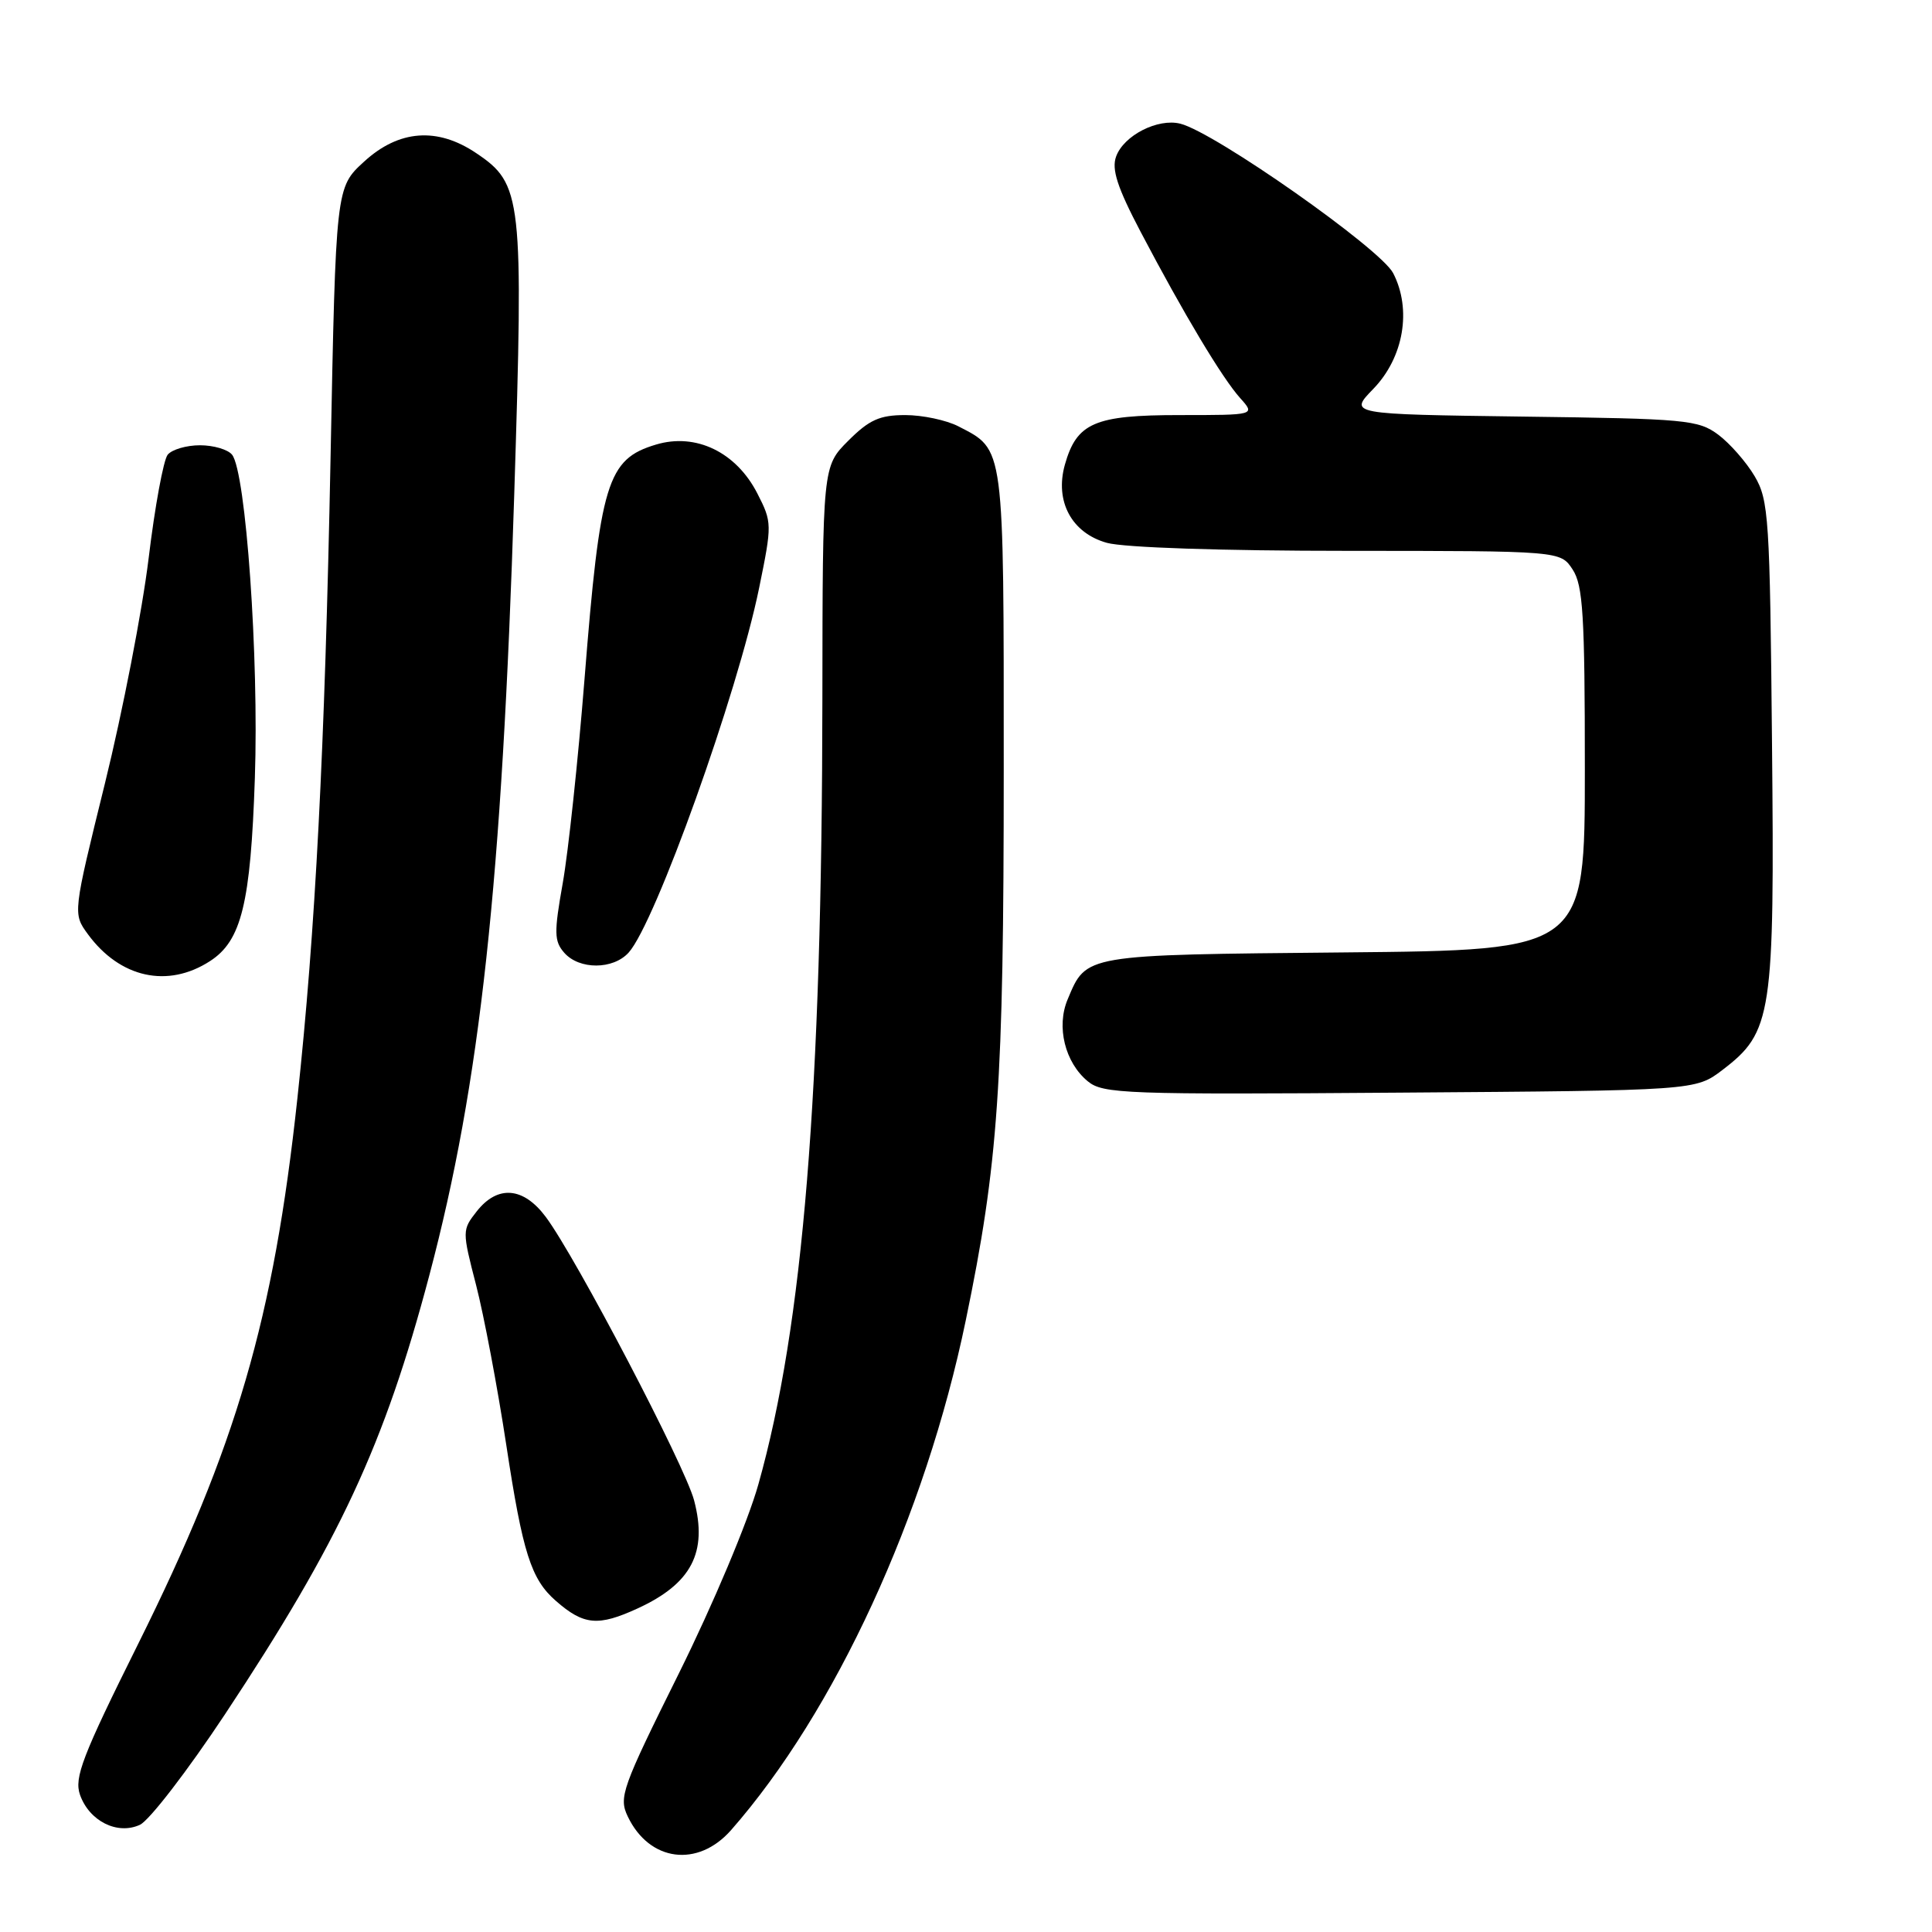 <?xml version="1.0" encoding="UTF-8" standalone="no"?>
<!DOCTYPE svg PUBLIC "-//W3C//DTD SVG 1.1//EN" "http://www.w3.org/Graphics/SVG/1.1/DTD/svg11.dtd" >
<svg xmlns="http://www.w3.org/2000/svg" xmlns:xlink="http://www.w3.org/1999/xlink" version="1.1" viewBox="0 0 256 256">
 <g >
 <path fill="currentColor"
d=" M 96.87 242.50 C 110.65 226.80 122.60 200.86 127.96 175.00 C 132.28 154.20 133.00 143.74 133.00 102.01 C 133.00 58.66 133.13 59.67 126.99 56.49 C 125.40 55.67 122.23 55.00 119.95 55.00 C 116.56 55.00 115.17 55.63 112.40 58.40 C 109.00 61.80 109.00 61.80 108.97 92.65 C 108.92 144.92 106.42 175.62 100.49 196.68 C 99.10 201.64 94.48 212.61 89.95 221.74 C 82.39 236.96 81.96 238.15 83.19 240.71 C 86.05 246.68 92.46 247.51 96.87 242.50 Z  M 29.82 227.14 C 44.99 204.23 50.94 191.45 56.89 168.98 C 63.64 143.48 66.52 116.98 68.14 65.50 C 69.38 26.08 69.19 24.38 63.10 20.29 C 57.94 16.81 52.84 17.20 48.24 21.42 C 44.50 24.84 44.50 24.84 43.80 60.67 C 43.04 99.37 41.79 123.46 39.41 145.50 C 36.25 174.79 31.33 191.64 18.30 217.84 C 10.89 232.73 9.81 235.55 10.60 237.82 C 11.83 241.30 15.54 243.17 18.53 241.80 C 19.77 241.24 24.85 234.64 29.82 227.14 Z  M 84.50 213.12 C 91.63 209.84 93.79 205.70 91.97 198.80 C 90.75 194.19 76.33 166.63 72.32 161.25 C 69.35 157.27 65.94 156.99 63.17 160.51 C 61.23 162.98 61.23 163.10 63.08 170.26 C 64.11 174.24 65.92 183.80 67.09 191.50 C 69.26 205.78 70.37 209.26 73.65 212.12 C 77.35 215.36 79.25 215.53 84.50 213.12 Z  M 228.24 141.77 C 234.82 136.75 235.15 134.58 234.80 98.47 C 234.52 68.60 234.37 66.28 232.50 63.10 C 231.40 61.24 229.23 58.76 227.68 57.60 C 225.03 55.63 223.42 55.48 201.78 55.20 C 178.71 54.89 178.71 54.89 181.97 51.53 C 186.00 47.37 187.09 41.01 184.60 36.19 C 182.92 32.95 160.96 17.53 156.40 16.39 C 153.42 15.64 148.90 17.94 147.89 20.74 C 147.27 22.43 148.05 24.84 151.15 30.74 C 156.84 41.57 161.95 50.10 164.33 52.75 C 166.35 55.00 166.35 55.00 156.29 55.00 C 145.03 55.00 142.67 56.02 141.10 61.58 C 139.74 66.43 142.00 70.63 146.67 71.93 C 148.96 72.56 161.86 72.99 178.63 72.99 C 206.77 73.00 206.77 73.00 208.38 75.46 C 209.76 77.56 210.00 81.52 210.00 101.91 C 210.00 125.90 210.00 125.90 178.15 126.20 C 143.44 126.53 143.98 126.44 141.47 132.42 C 139.94 136.04 141.11 140.79 144.14 143.28 C 146.15 144.94 149.12 145.05 185.48 144.78 C 224.66 144.50 224.66 144.50 228.24 141.77 Z  M 27.83 127.35 C 32.00 124.66 33.21 119.71 33.77 103.11 C 34.32 87.15 32.58 62.54 30.75 60.25 C 30.20 59.56 28.29 59.00 26.50 59.00 C 24.71 59.00 22.79 59.56 22.22 60.25 C 21.66 60.94 20.52 67.13 19.69 74.01 C 18.85 80.89 16.25 94.29 13.91 103.78 C 9.65 121.05 9.65 121.05 11.64 123.78 C 15.90 129.59 22.23 130.98 27.83 127.35 Z  M 83.30 126.22 C 86.84 122.30 97.74 91.85 100.59 77.90 C 102.31 69.48 102.31 69.21 100.36 65.40 C 97.56 59.91 92.20 57.32 86.92 58.91 C 80.45 60.84 79.52 63.92 77.45 90.00 C 76.60 100.72 75.30 112.88 74.57 117.00 C 73.40 123.59 73.42 124.71 74.77 126.25 C 76.76 128.51 81.24 128.50 83.30 126.22 Z "/>
</g>
</svg>